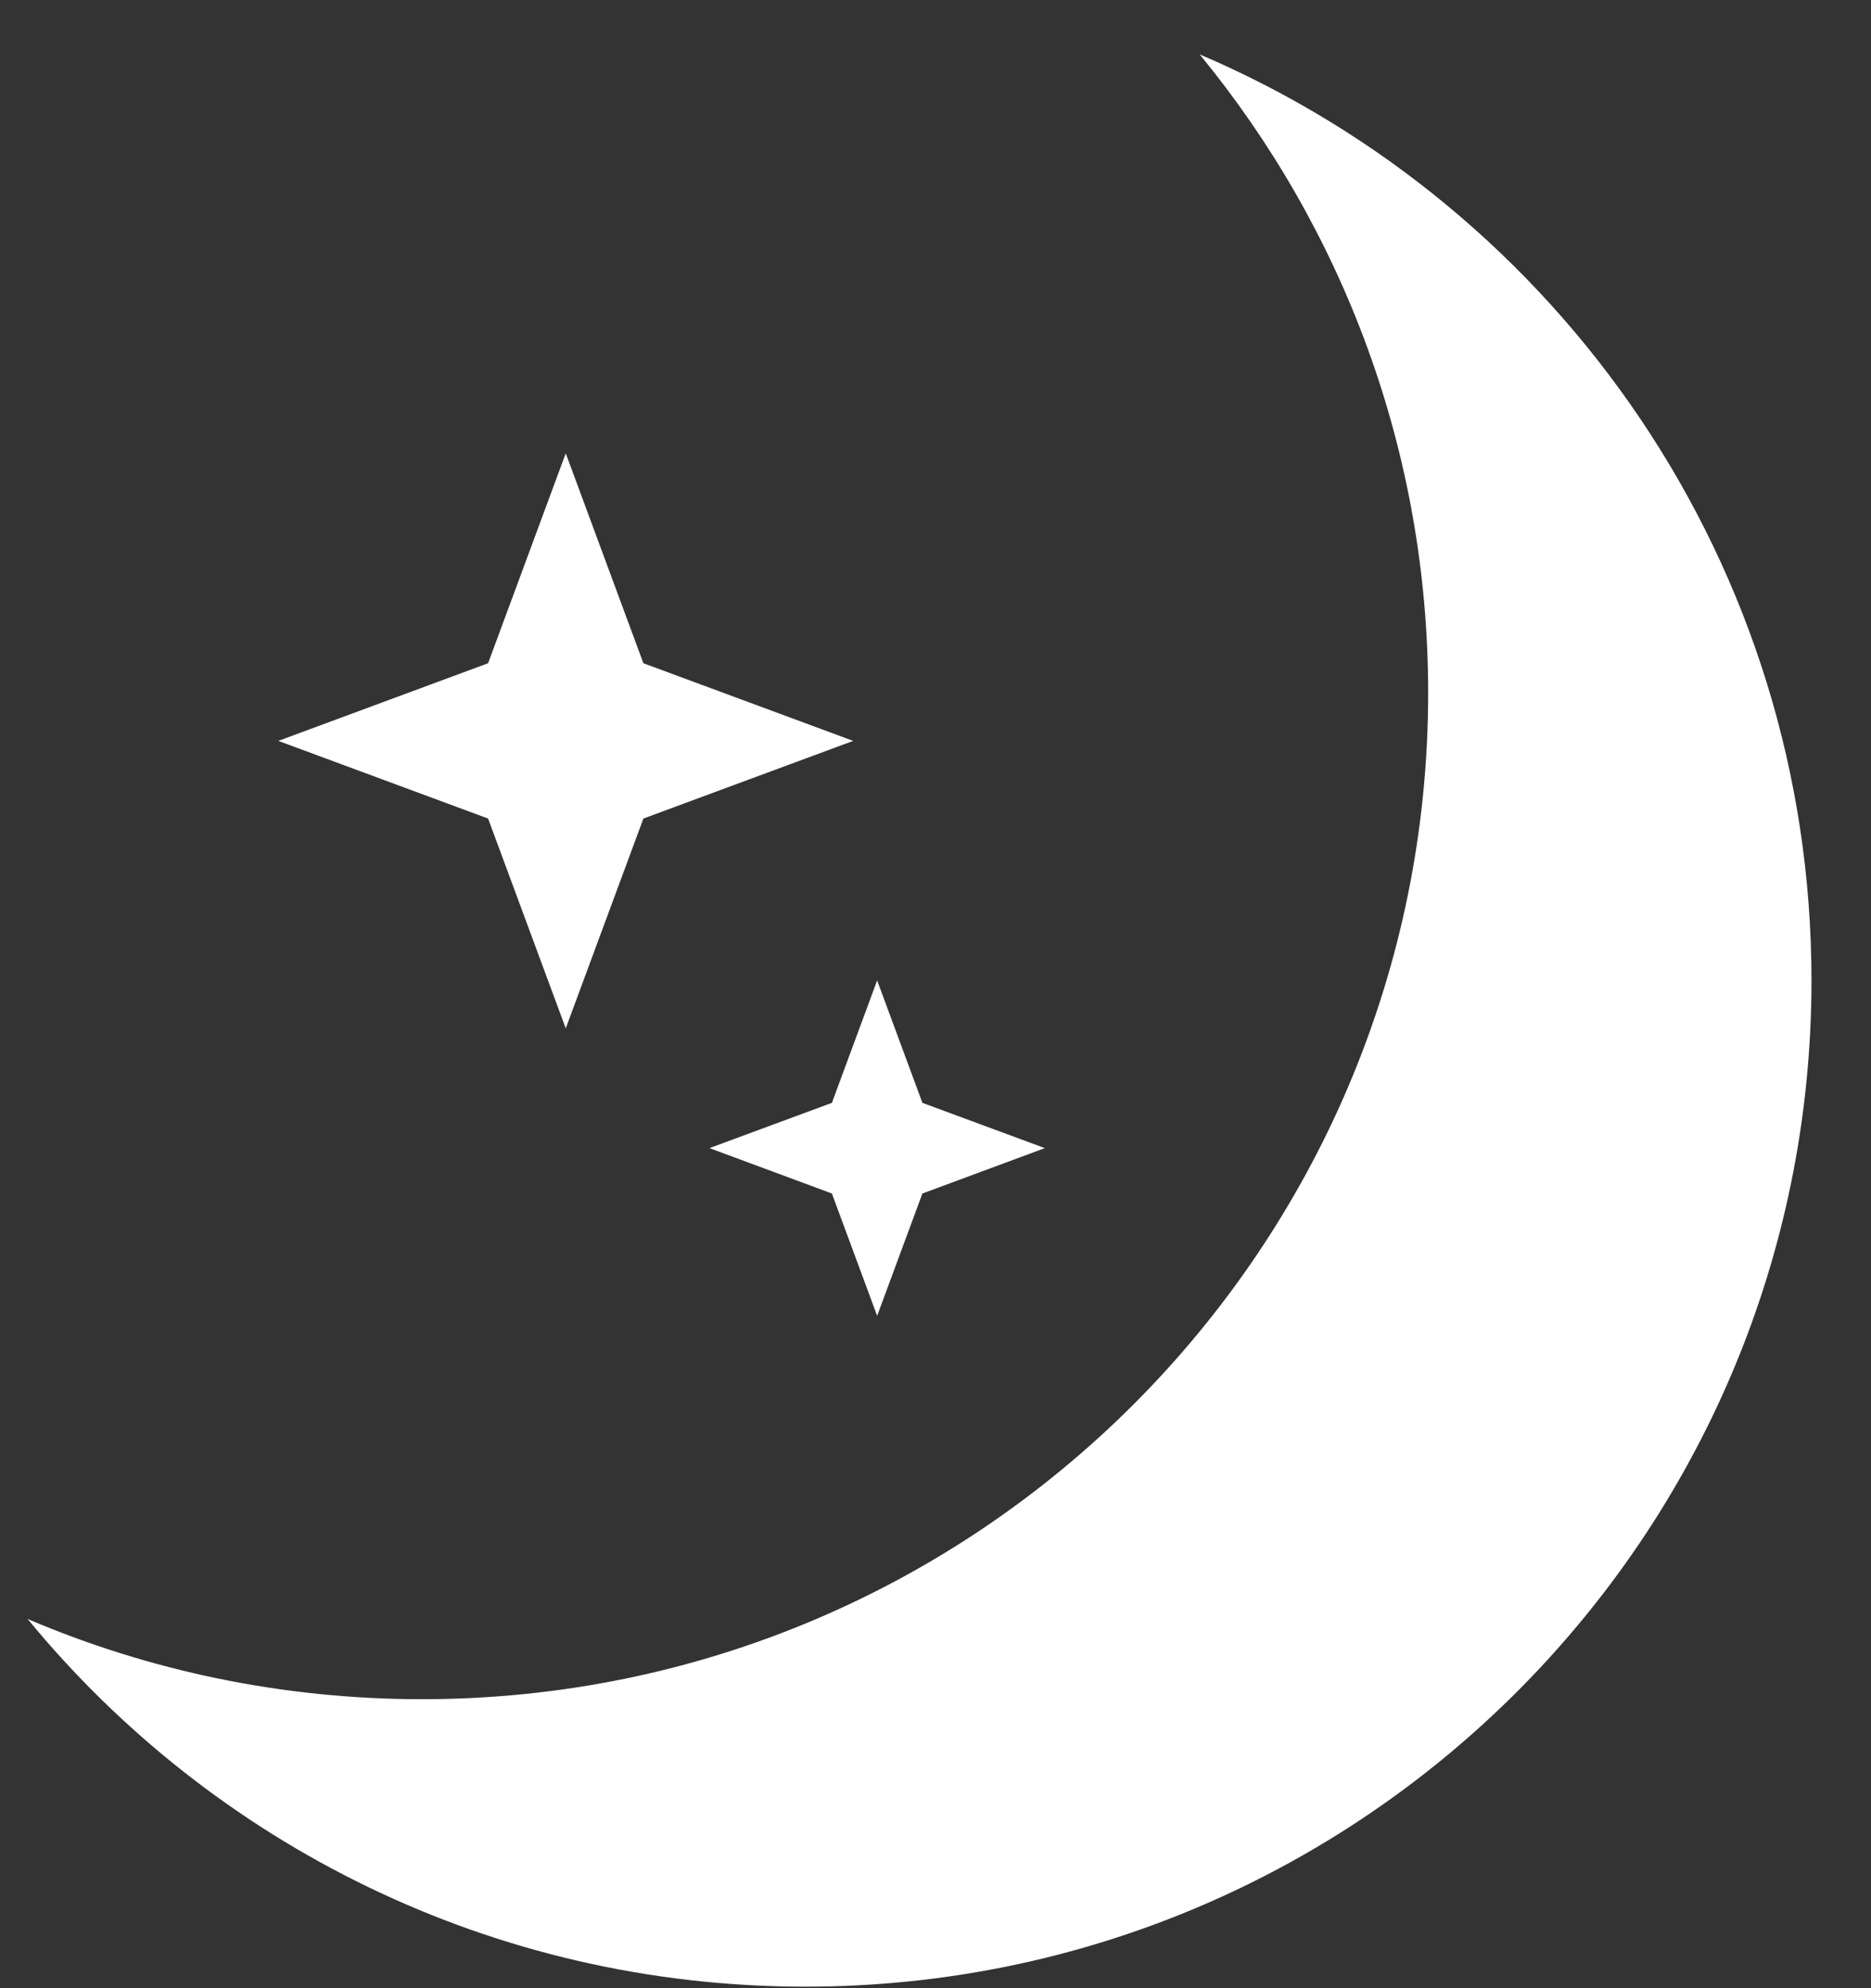 <svg width="16" height="17" viewBox="0 0 16 17" fill="none" xmlns="http://www.w3.org/2000/svg">
<rect x="0" y="0" width="16" height="17" fill="#333333" stroke="none"/>
<path fill-rule="evenodd" clip-rule="evenodd" d="M3.609 14.529C8.361 14.529 12.213 10.677 12.213 5.925C12.213 3.852 11.48 1.951 10.259 0.465C13.335 1.777 15.491 4.828 15.491 8.383C15.491 13.135 11.639 16.987 6.887 16.987C4.207 16.987 1.814 15.763 0.236 13.843C1.272 14.285 2.412 14.529 3.609 14.529Z" fill="white"/>
<path d="M4.838 3.876L5.502 5.671L7.296 6.335L5.502 6.999L4.838 8.793L4.174 6.999L2.38 6.335L4.174 5.671L4.838 3.876Z" fill="white"/>
<path d="M7.501 8.383L7.888 9.43L8.935 9.817L7.888 10.205L7.501 11.251L7.114 10.205L6.067 9.817L7.114 9.43L7.501 8.383Z" fill="white"/>
</svg>
